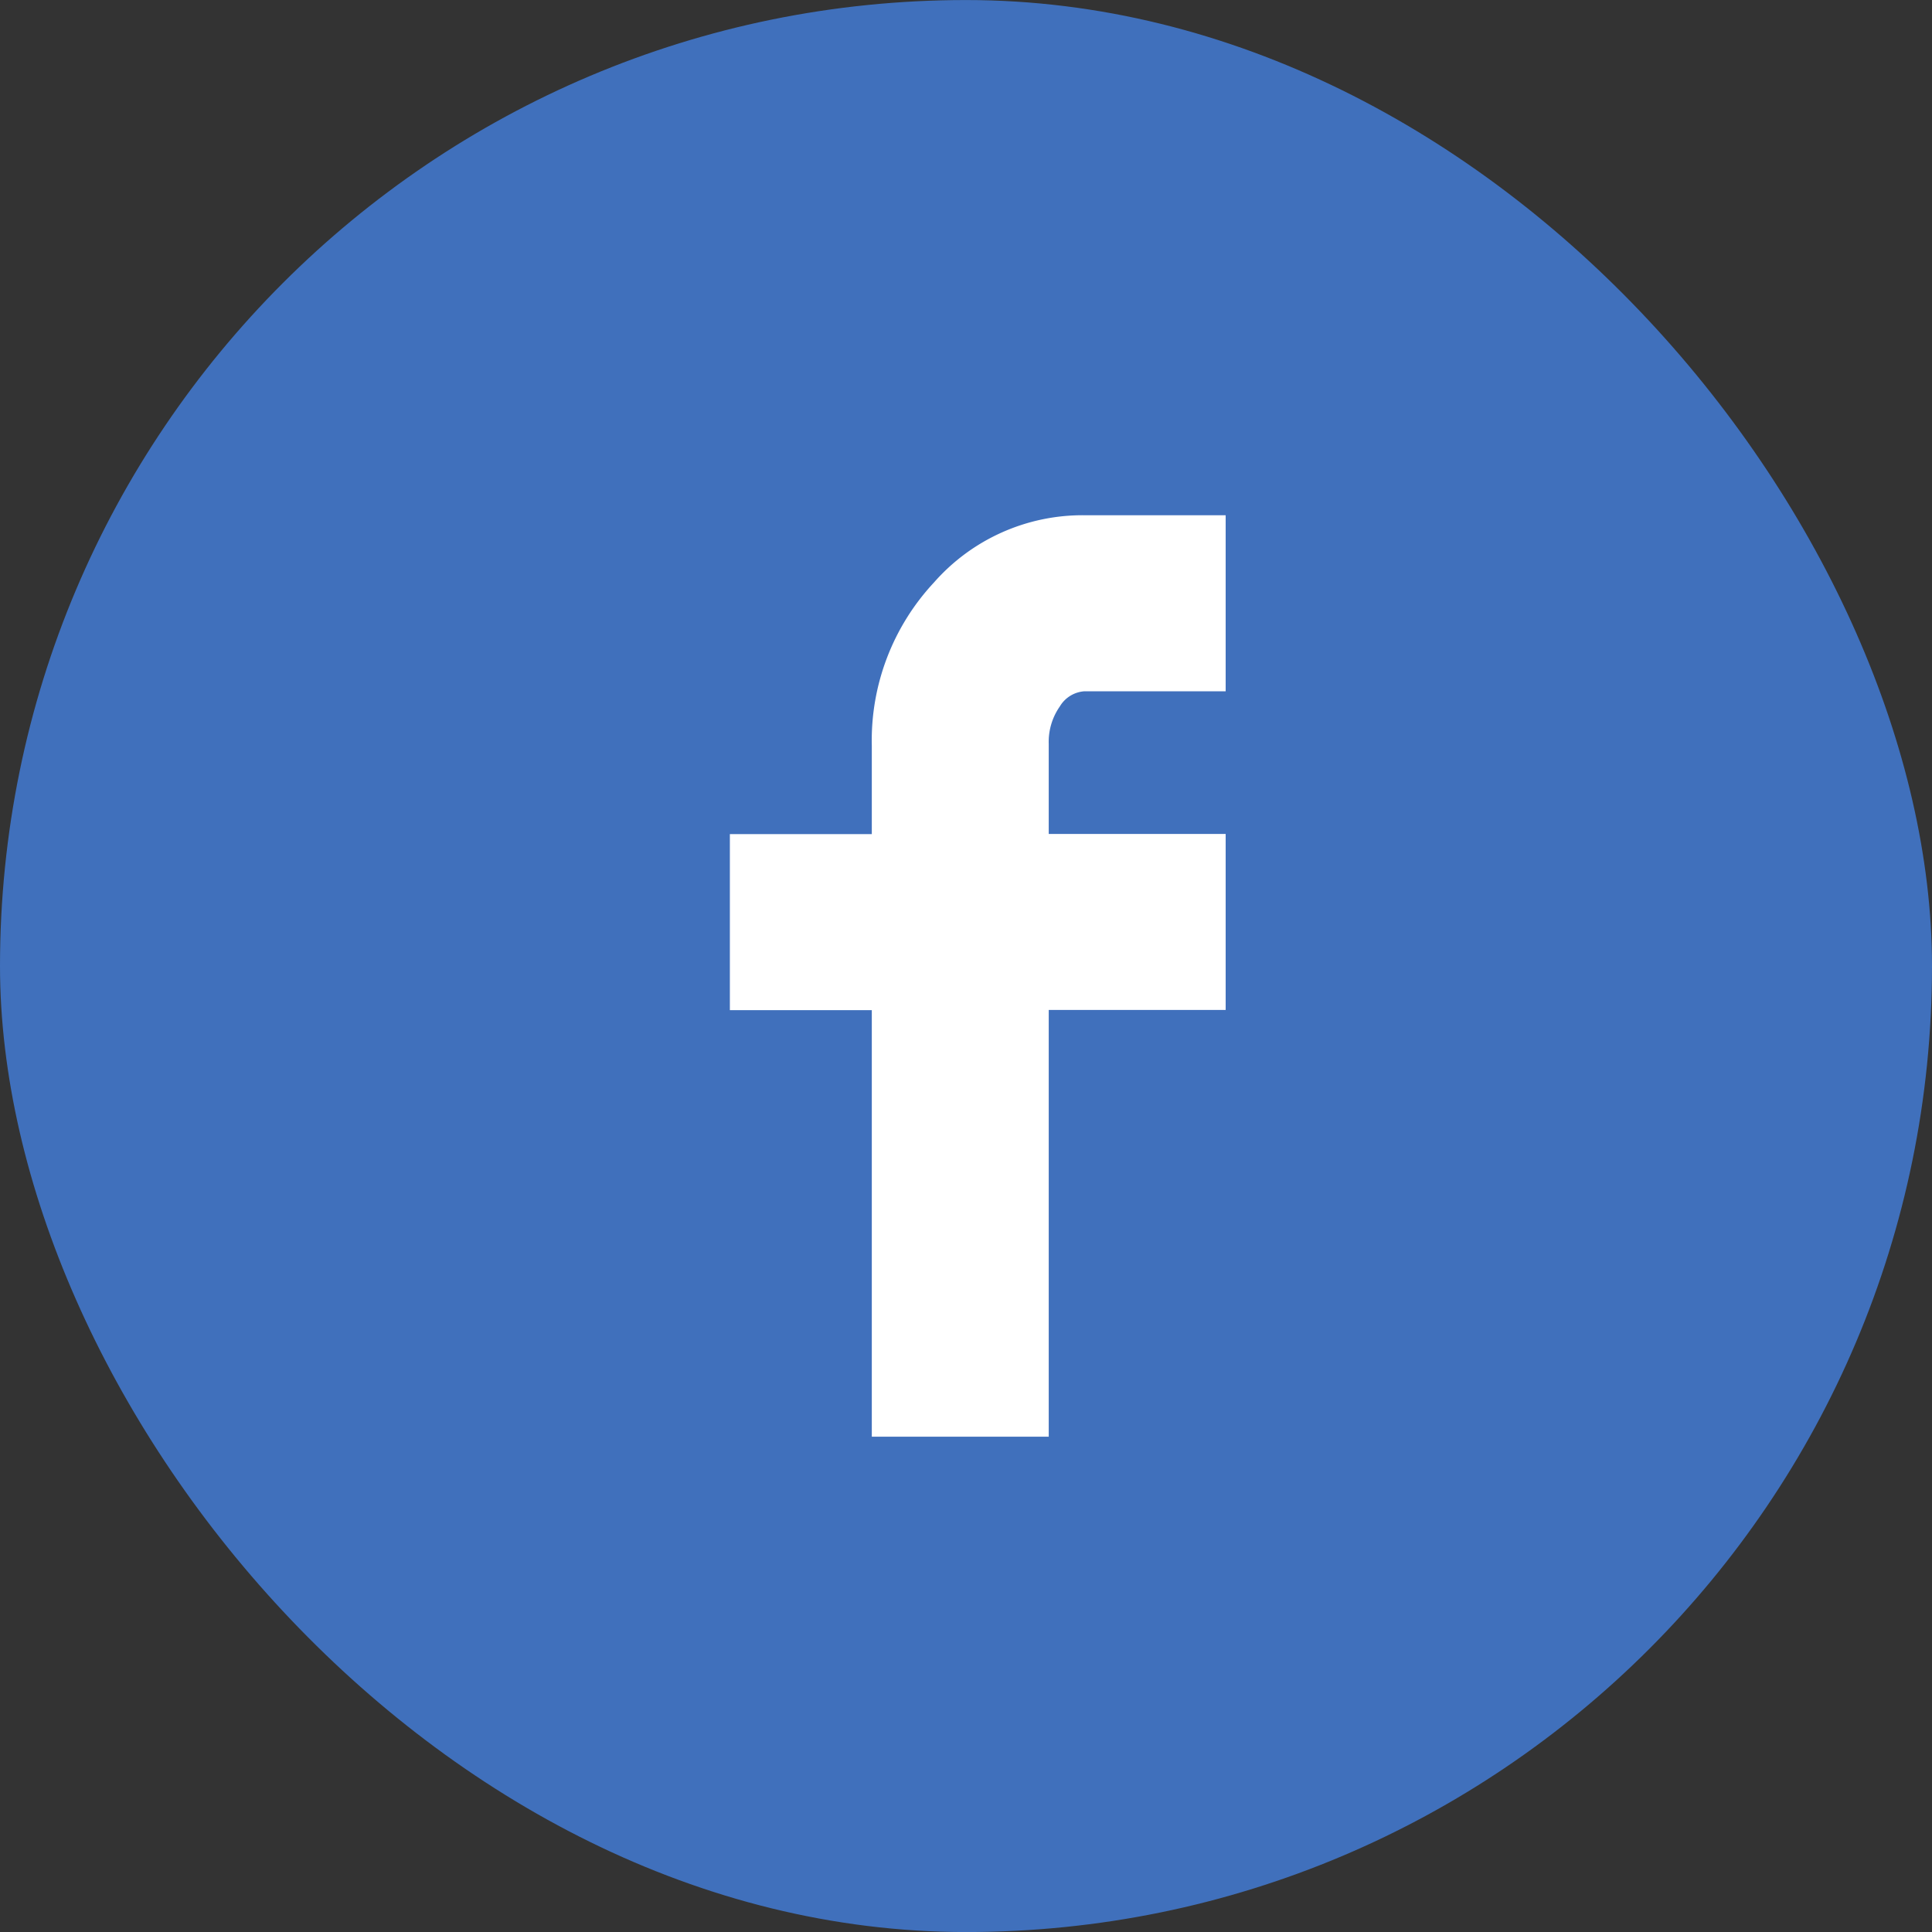 <svg xmlns="http://www.w3.org/2000/svg" width="45" height="45" viewBox="0 0 45 45">
  <rect x="0" y="0" width="45" height="45" fill="#333333" stroke="none"/>
  <g id="fb" transform="translate(-366.5 599)">
    <g id="Group_26593" data-name="Group 26593" transform="translate(365.5 -599.164)">
      <g id="Group_67626" data-name="Group 67626">
        <rect id="Rectangle_15" data-name="Rectangle 15" width="45" height="45" rx="22.5" transform="translate(1 0.165)" fill="#4070bc"/>
        <path id="Icon_zocial-facebook" data-name="Icon zocial-facebook" d="M13.257,11.527v-4.1h3.306V5.366a5.394,5.394,0,0,1,1.448-3.8A4.607,4.607,0,0,1,21.521,0h3.284V4.1H21.521a.723.723,0,0,0-.579.354,1.438,1.438,0,0,0-.258.869v2.1h4.121v4.1H20.684v9.939H16.563V11.527Z" transform="translate(4.743 12.165)" fill="#fff"/>
      </g>
    </g>
  </g>
</svg>
